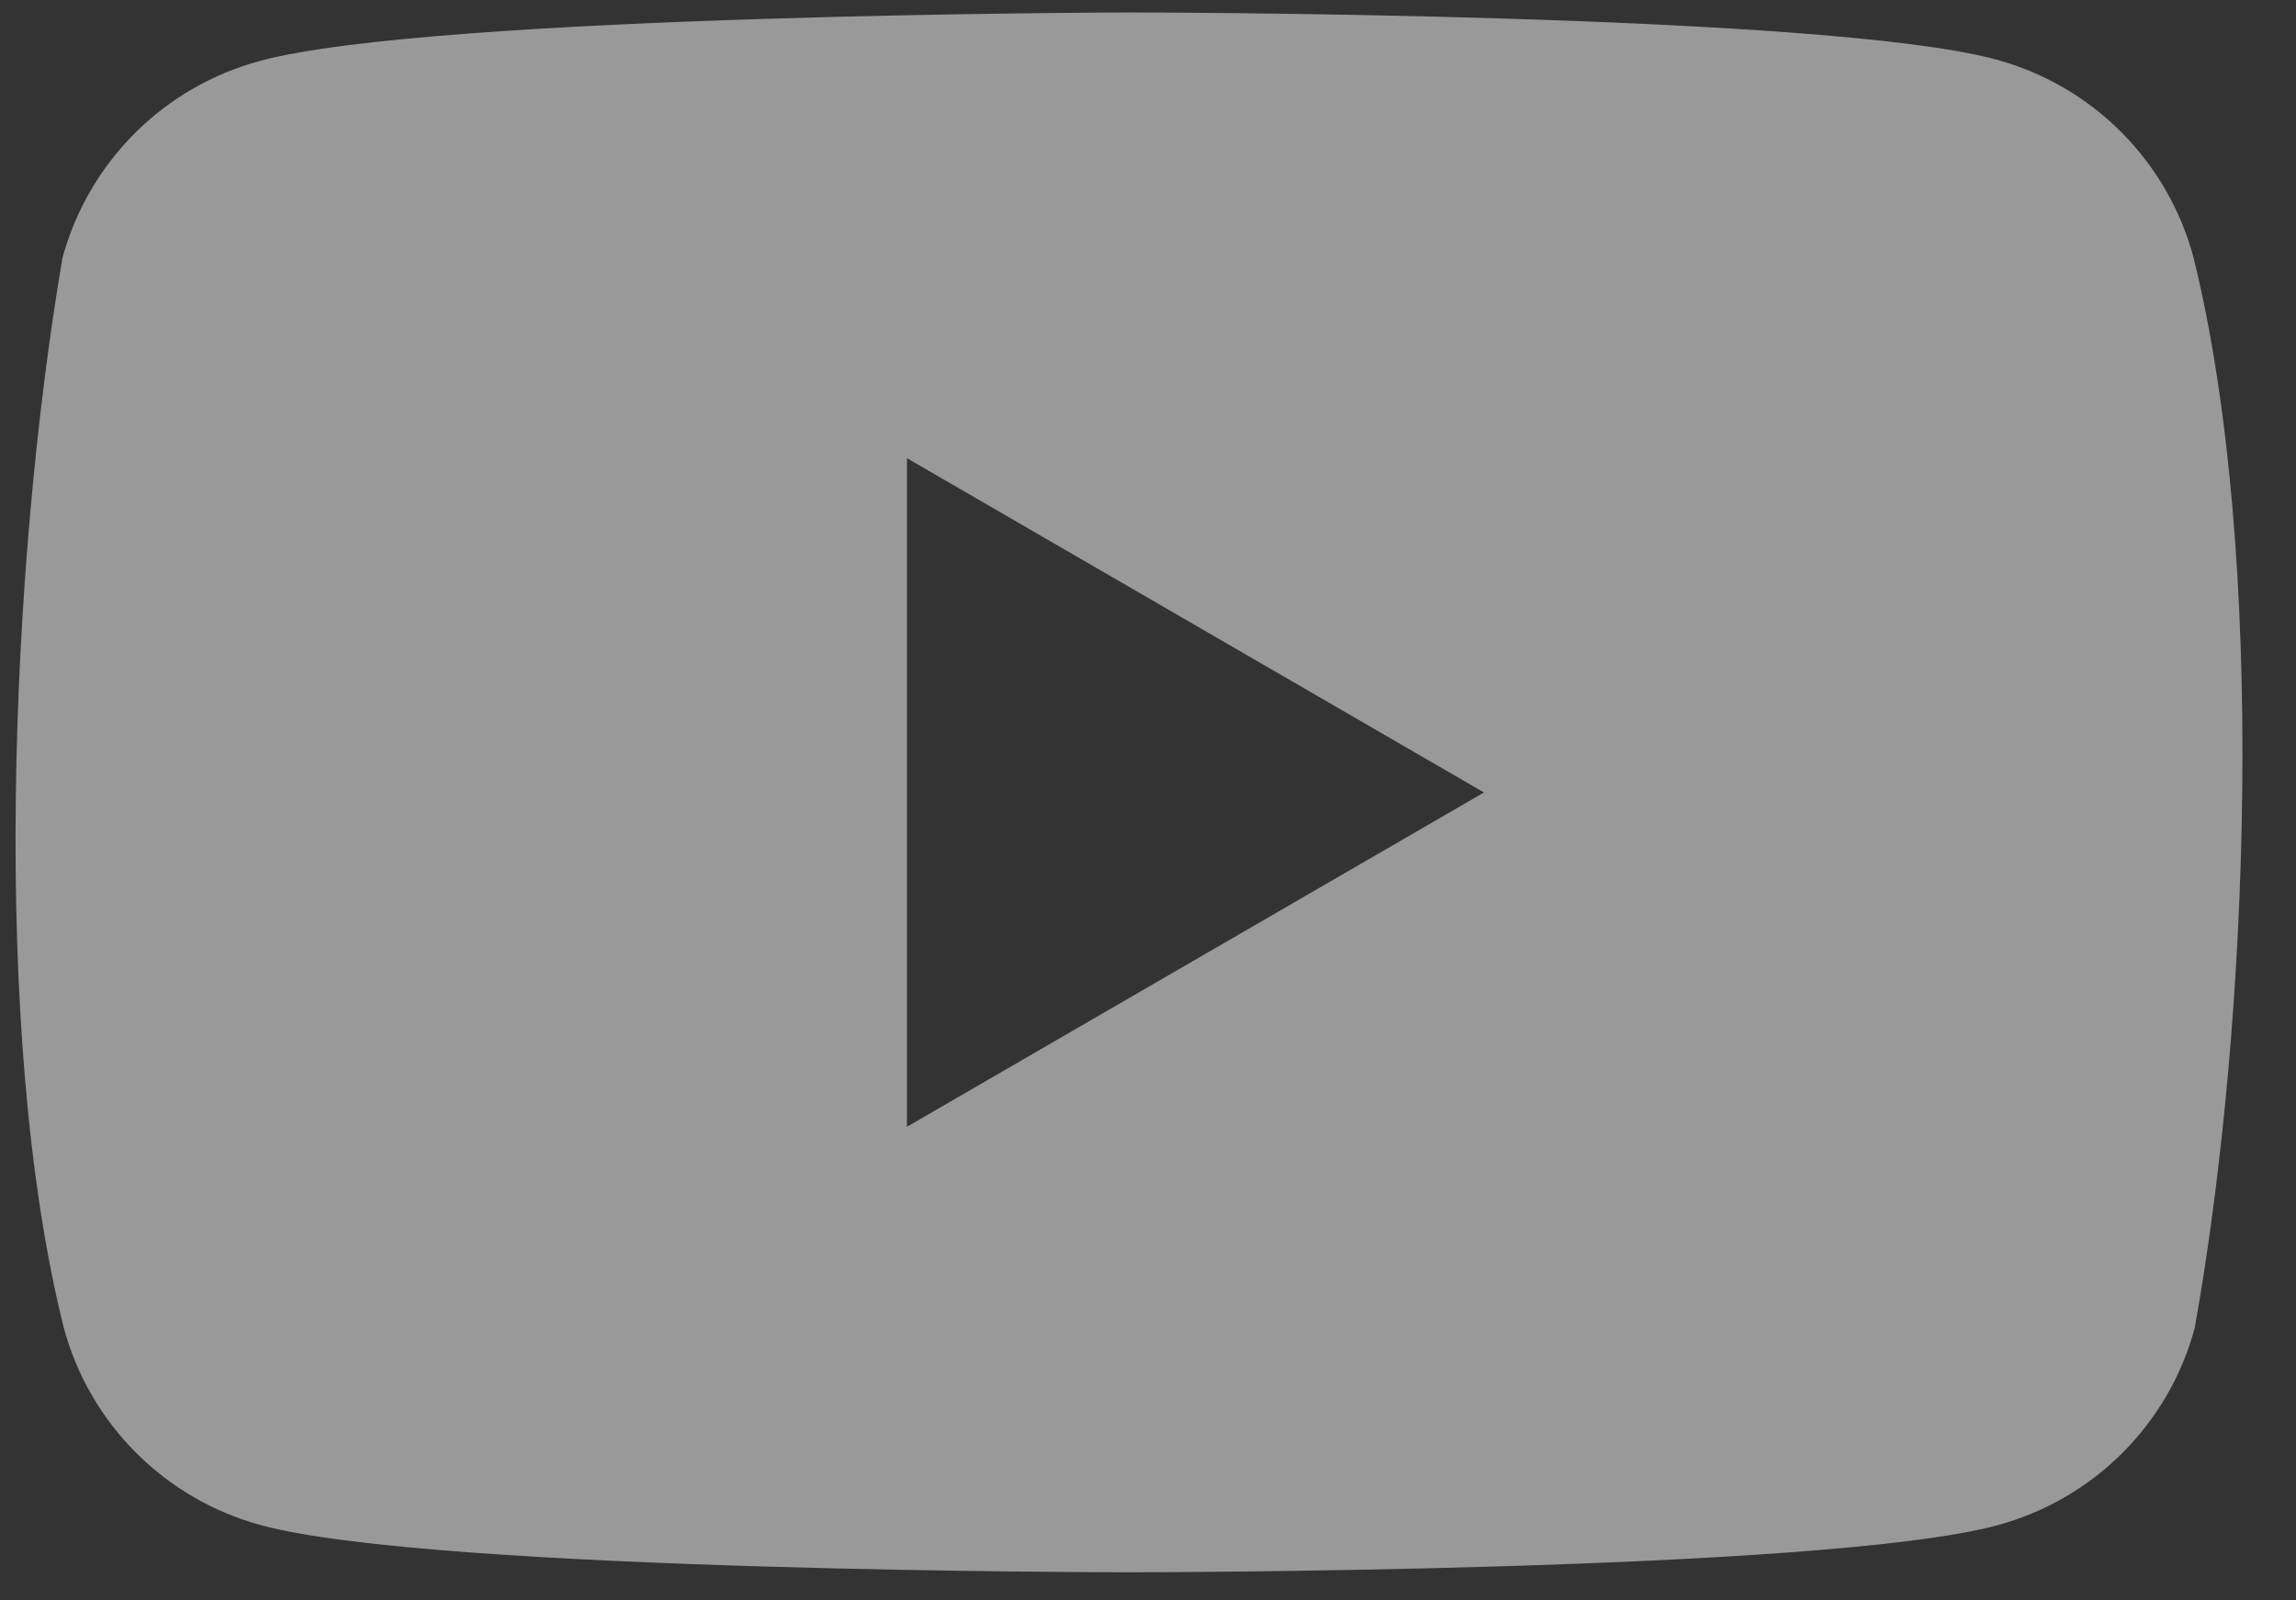 <svg width="33" height="23" viewBox="0 0 33 23" fill="none" xmlns="http://www.w3.org/2000/svg">
<rect x="0" y="0" width="33" height="23" fill="#333333" stroke="none"/>
<g clip-path="url(#clip0_1018_298)">
<path opacity="0.5" fill-rule="evenodd" clip-rule="evenodd" d="M30.485 1.895C30.982 2.392 31.34 3.011 31.524 3.689C32.581 7.945 32.337 14.666 31.544 19.086C31.361 19.765 31.003 20.383 30.506 20.88C30.009 21.377 29.39 21.735 28.712 21.919C26.228 22.596 16.231 22.596 16.231 22.596C16.231 22.596 6.234 22.596 3.751 21.919C3.072 21.735 2.454 21.377 1.957 20.88C1.46 20.383 1.101 19.765 0.918 19.086C-0.145 14.849 0.146 8.124 0.897 3.71C1.081 3.031 1.439 2.413 1.936 1.916C2.433 1.419 3.052 1.061 3.73 0.877C6.214 0.2 16.211 0.179 16.211 0.179C16.211 0.179 26.207 0.179 28.691 0.856C29.37 1.04 29.988 1.398 30.485 1.895ZM21.329 11.389L13.036 16.193V6.585L21.329 11.389Z" fill="white"/>
</g>
<defs>
<clipPath id="clip0_1018_298">
<rect width="32.007" height="22.417" fill="white" transform="translate(0.223 0.179)"/>
</clipPath>
</defs>
</svg>

